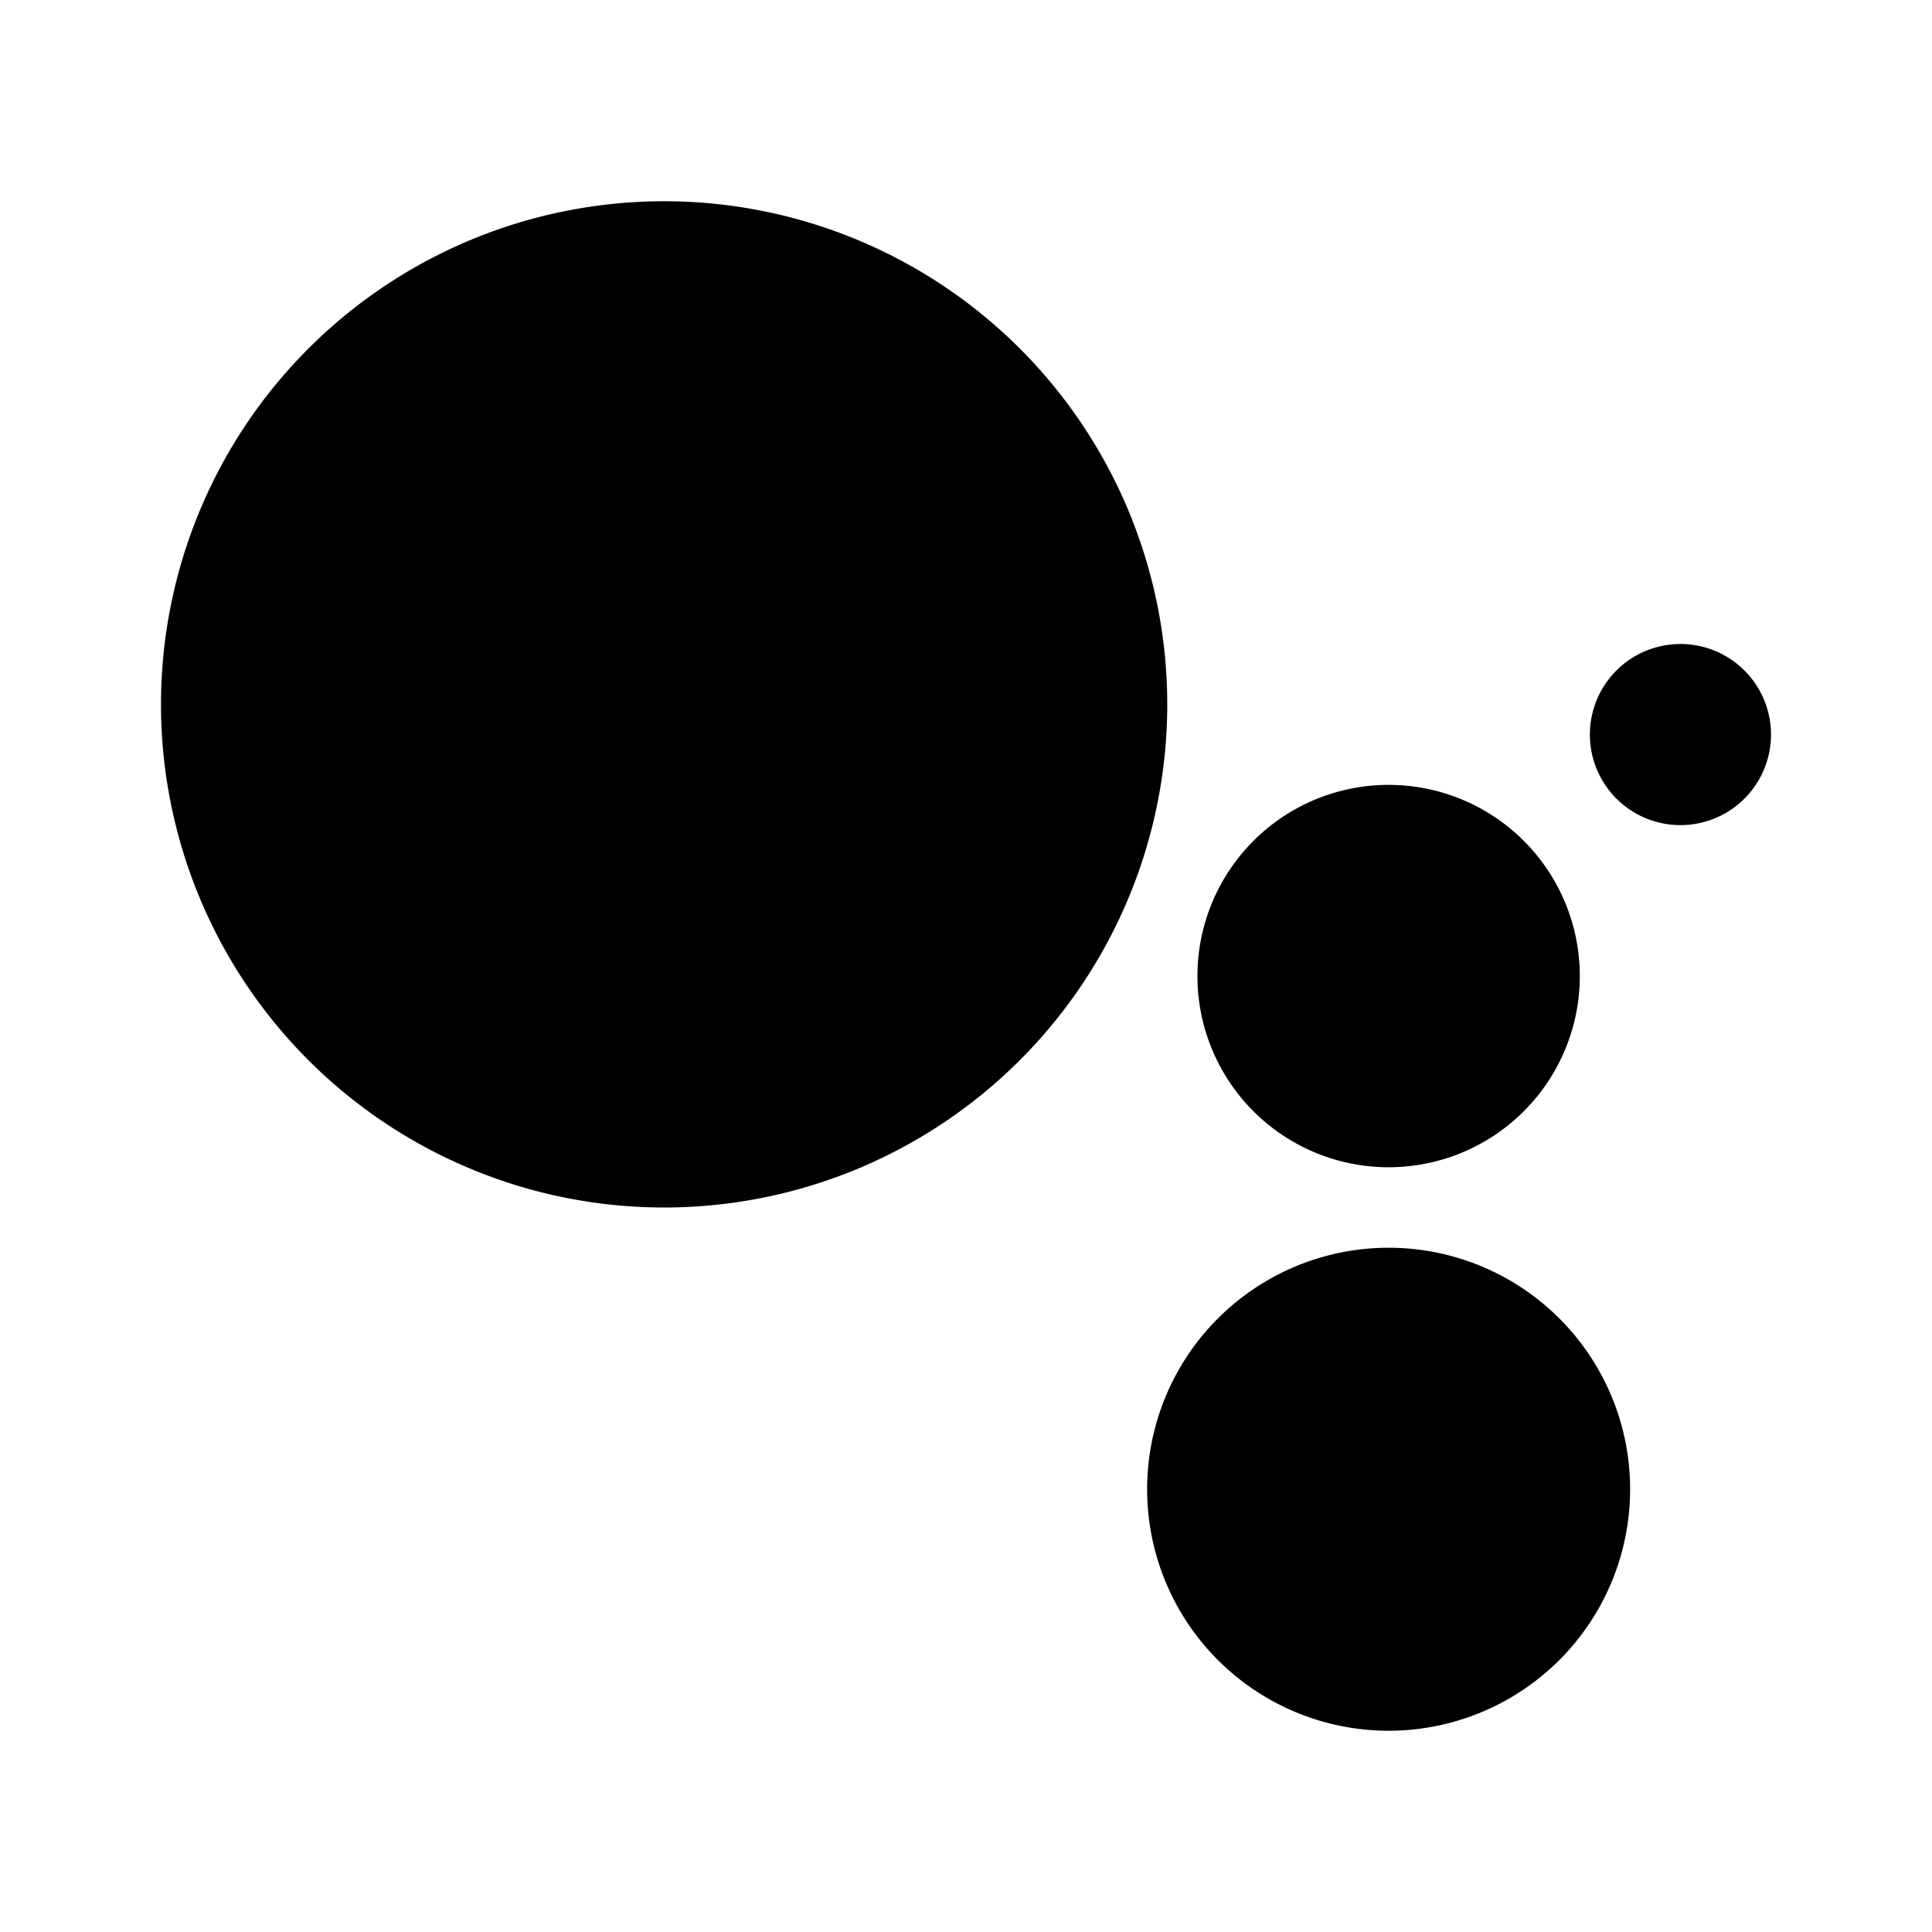 <svg id="vector" xmlns="http://www.w3.org/2000/svg" width="192" height="192" viewBox="0 0 192 192"><path fill="#00000000" d="M66,70m-44,0a44,44 0,1 1,88 0a44,44 0,1 1,-88 0" stroke-width="12" stroke="#000000" id="path_0"/><path fill="#00000000" d="M138,148m-18,0a18,18 0,1 1,36 0a18,18 0,1 1,-36 0" stroke-width="12" stroke="#000000" id="path_1"/><path fill="#000000" d="M167,73m-9,0a9,9 0,1 1,18 0a9,9 0,1 1,-18 0" id="path_2"/><path fill="#00000000" d="M138,97m-13,0a13,13 0,1 1,26 0a13,13 0,1 1,-26 0" stroke-width="12" stroke="#000000" id="path_3"/></svg>